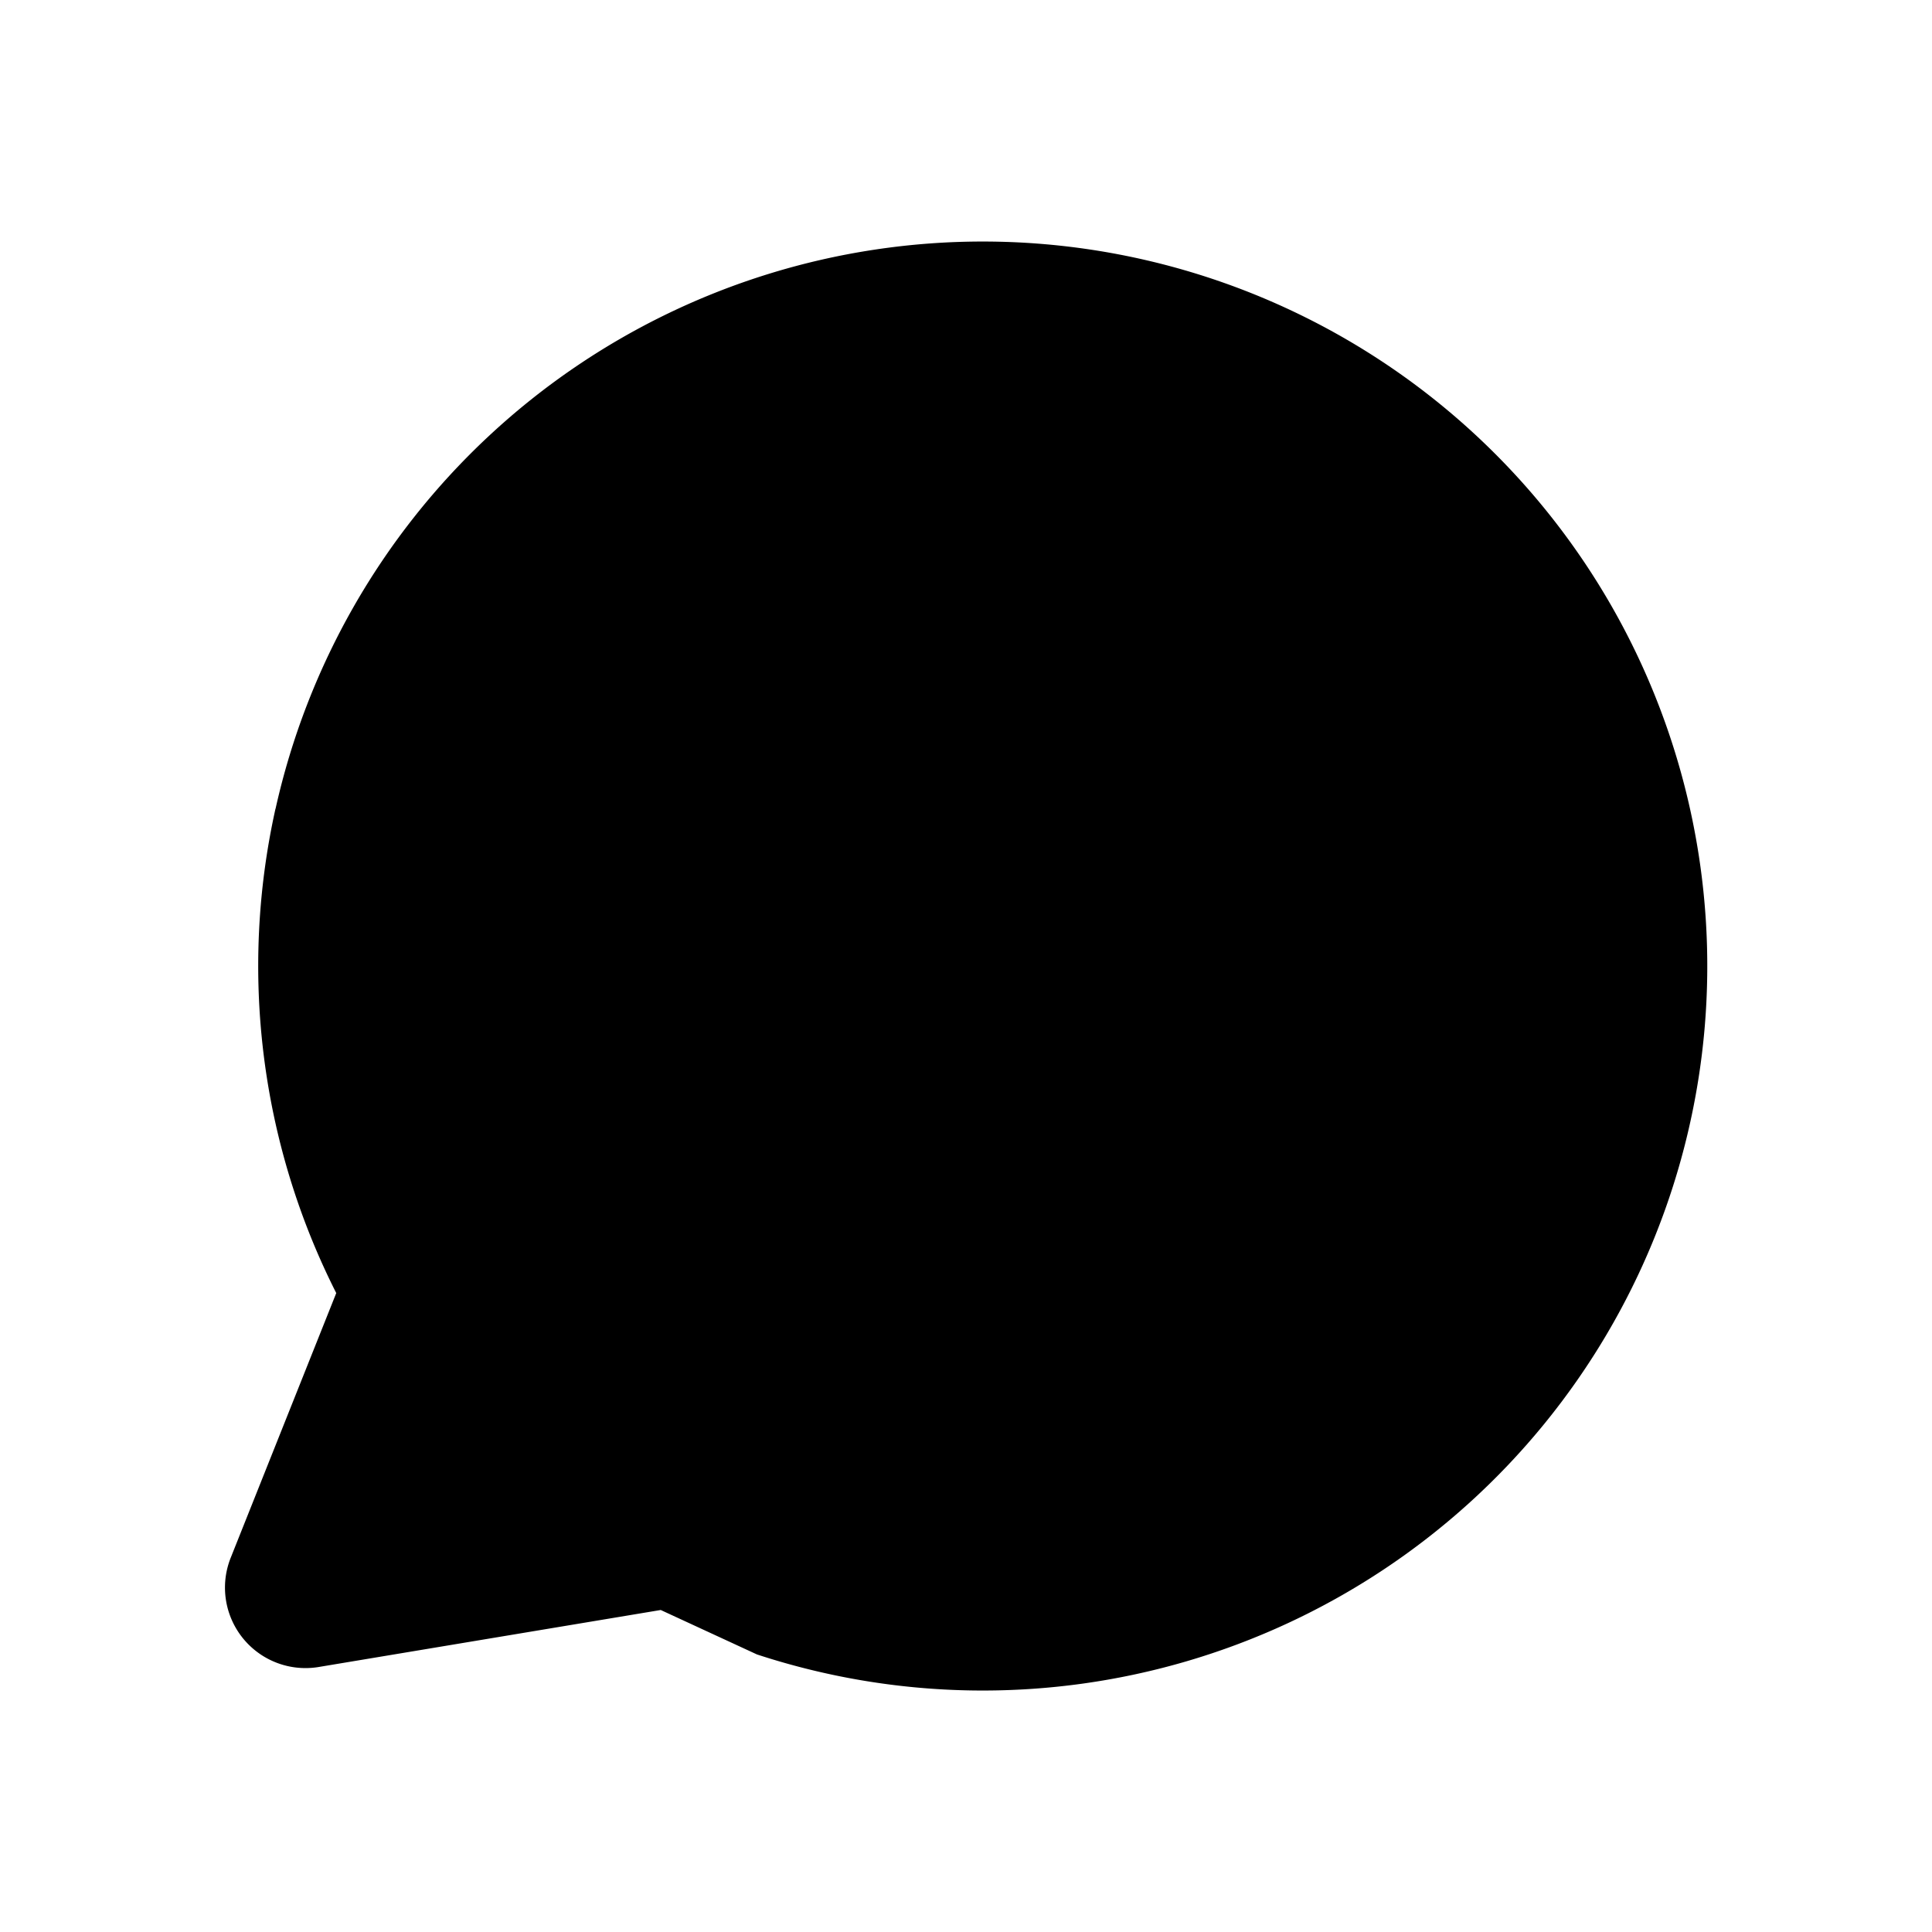 <svg xmlns="http://www.w3.org/2000/svg" viewBox="0 0 24 24" fill="currentColor" aria-hidden="true" data-slot="icon">
  <path d="M3.422 10.047a9 9 0 0 0 .755 6.016l-1.311 3.288a1 1 0 0 0 1.093 1.357L8.208 20l1.195.552a9 9 0 1 0-5.98-10.505Z"/>
  <path d="M11.208 12V8a1 1 0 1 1 2 0v4a1 1 0 1 1-2 0Zm1 2a1 1 0 1 1 0 2 1 1 0 0 1 0-2Z"/>
</svg>
